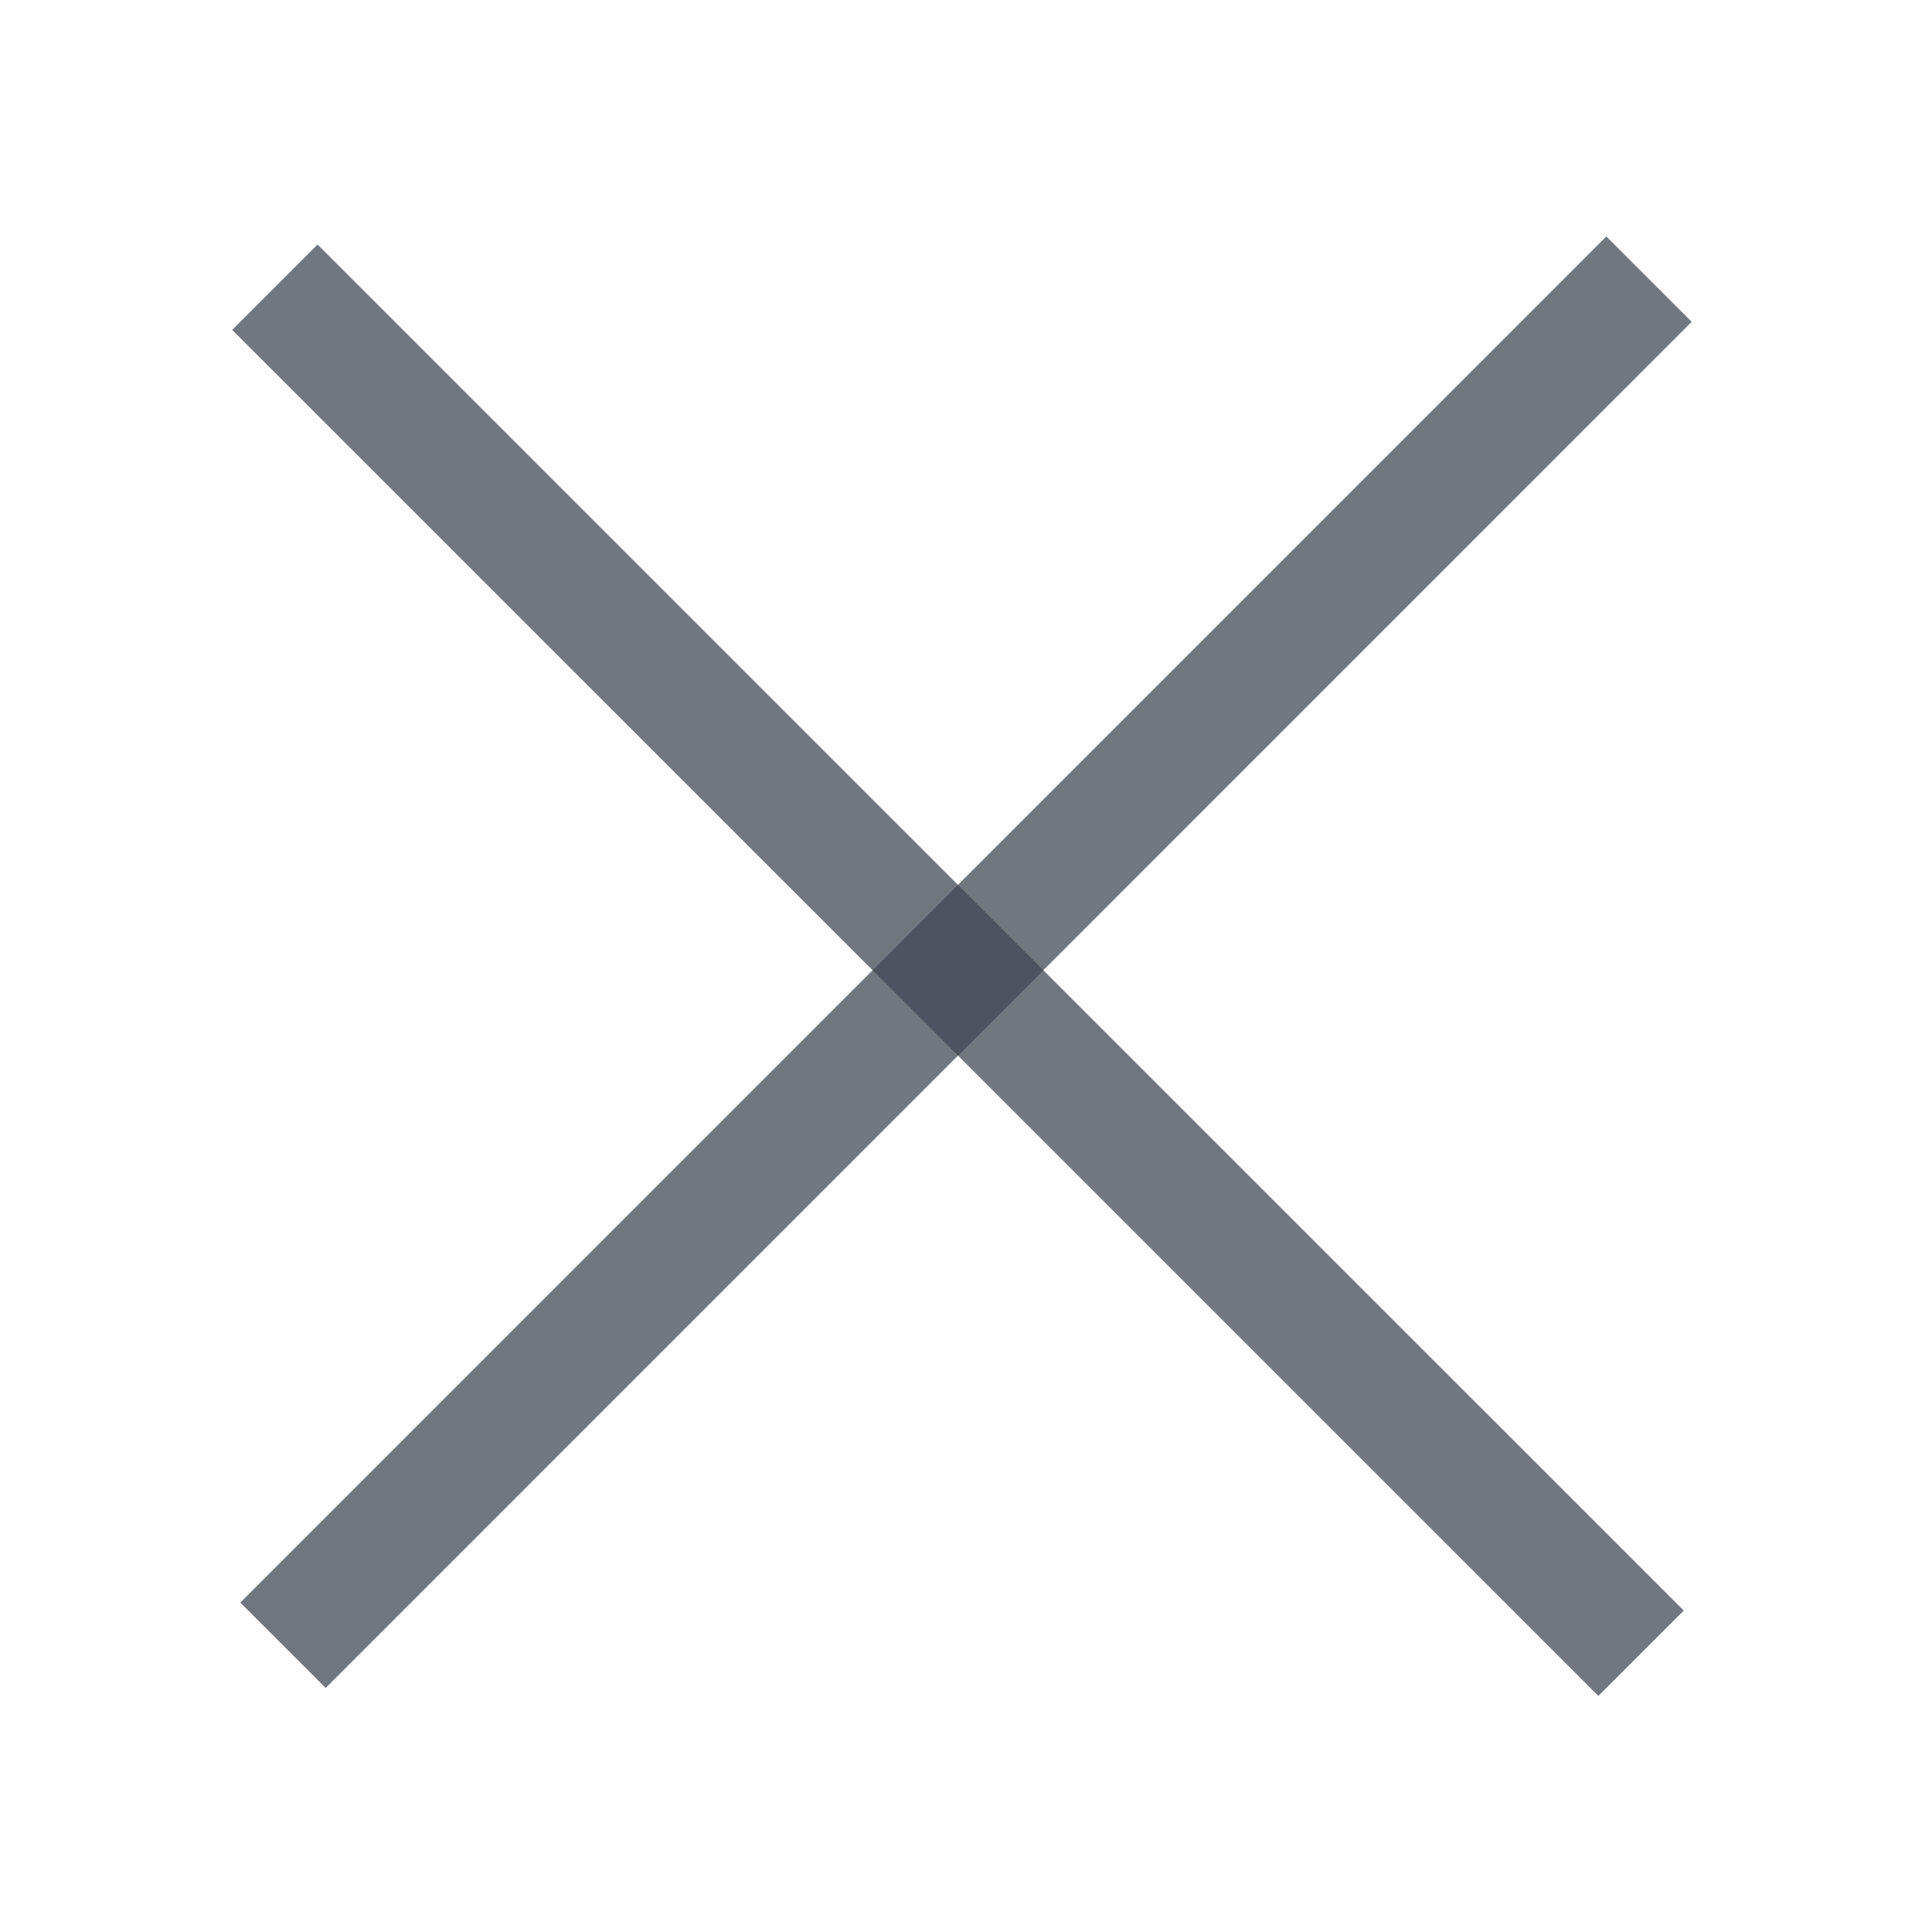 <?xml version="1.0" encoding="UTF-8" standalone="no"?>
<!-- Created with Inkscape (http://www.inkscape.org/) -->

<svg
   xmlns:dc="http://purl.org/dc/elements/1.1/"
   xmlns:cc="http://creativecommons.org/ns#"
   xmlns:rdf="http://www.w3.org/1999/02/22-rdf-syntax-ns#"
   xmlns:svg="http://www.w3.org/2000/svg"
   xmlns="http://www.w3.org/2000/svg"
   xmlns:sodipodi="http://sodipodi.sourceforge.net/DTD/sodipodi-0.dtd"
   xmlns:inkscape="http://www.inkscape.org/namespaces/inkscape"
   width="16px"
   height="16px"
   id="svg3016"
   version="1.1"
   inkscape:version="0.48.4 r9939"
   sodipodi:docname="新建文档 2">
  <defs
     id="defs3018" />
  <sodipodi:namedview
     id="base"
     pagecolor="#ffffff"
     bordercolor="#666666"
     borderopacity="1.0"
     inkscape:pageopacity="0.0"
     inkscape:pageshadow="2"
     inkscape:zoom="32"
     inkscape:cx="5.7745401"
     inkscape:cy="9.3796209"
     inkscape:current-layer="layer1"
     showgrid="true"
     inkscape:grid-bbox="true"
     inkscape:document-units="px"
     inkscape:window-width="1301"
     inkscape:window-height="744"
     inkscape:window-x="65"
     inkscape:window-y="24"
     inkscape:window-maximized="1"
     showguides="true"
     inkscape:snap-global="true">
    <inkscape:grid
       type="xygrid"
       id="grid3802" />
  </sodipodi:namedview>
  <g
     id="layer1"
     inkscape:label="Layer 1"
     inkscape:groupmode="layer">
    <path
       style="opacity:0.75;fill:#424854;fill-opacity:1;stroke:none"
       d="M 2.63,2.025 13.944,13.338 13.237,14.045 1.923,2.732 z"
       id="path3804"
       inkscape:connector-curvature="0" />
    <path
       style="opacity:0.75;fill:#424854;fill-opacity:1;stroke:none"
       d="M 14.01,2.665 2.697,13.979 1.99,13.272 13.303,1.958 z"
       id="path3804-0"
       inkscape:connector-curvature="0" />
  </g>
</svg>
